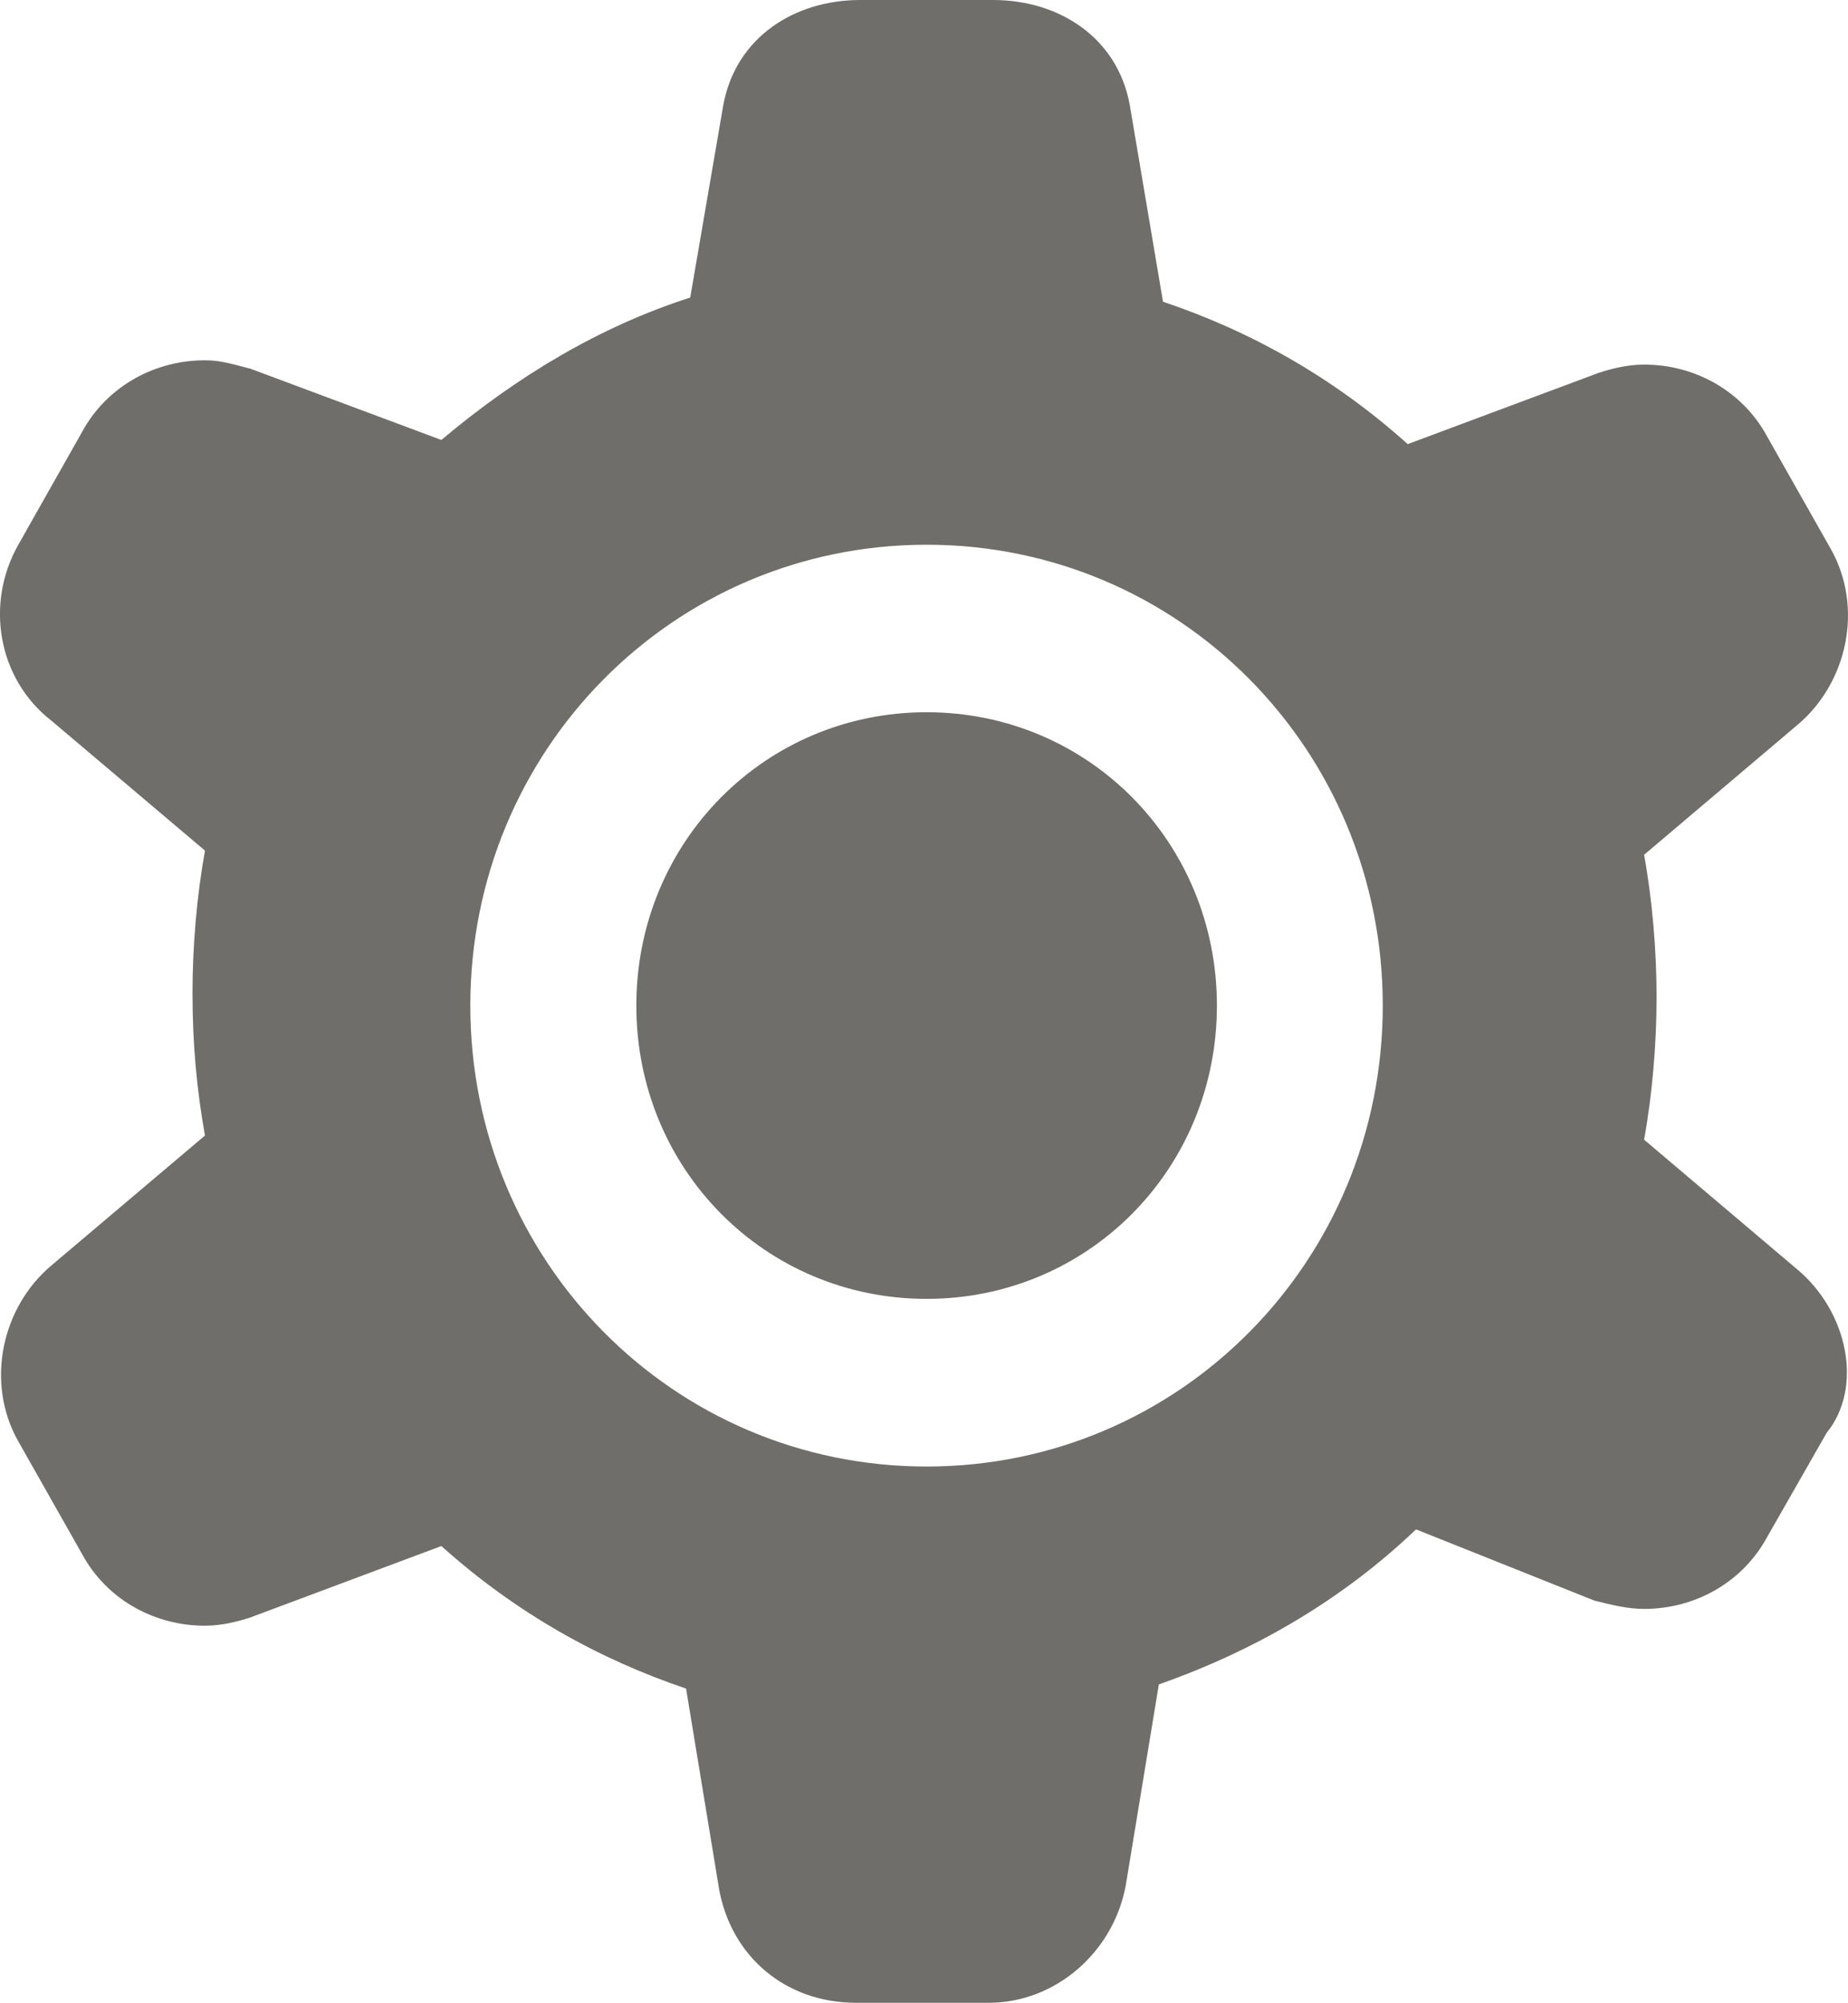 <?xml version="1.0" encoding="UTF-8"?>
<svg class="slds-button__icon" aria-hidden="true" width="12px" height="13px" viewBox="0 0 12 13" version="1.1" xmlns="http://www.w3.org/2000/svg" xmlns:xlink="http://www.w3.org/1999/xlink">
    <!-- Generator: Sketch 52.5 (67469) - http://www.bohemiancoding.com/sketch -->
    <title>button icon</title>
    <desc>Created with Sketch.</desc>
    <g id="Desktop-Components-InProgress" stroke="none" stroke-width="1" fill="none" fill-rule="evenodd">
        <g id="Button-Icon" transform="translate(-34, -106)" fill="#706E6B">
            <g id="Desktop-Components-/-Button-Icon-/-Button-Icon-Default" transform="translate(34, 106)">
                <g id="icon-default">
                    <path d="M6.017,9.517 C4.374,9.517 3.054,8.184 3.054,6.526 C3.054,4.867 4.374,3.535 6.017,3.535 C7.66,3.535 8.979,4.867 8.979,6.526 C8.979,8.184 7.66,9.517 6.017,9.517 M11.672,8.239 L10.676,7.396 C10.73,7.097 10.757,6.77 10.757,6.471 C10.757,6.172 10.73,5.846 10.676,5.547 L11.672,4.704 C11.996,4.432 12.103,3.943 11.888,3.562 L11.457,2.801 C11.295,2.529 10.999,2.366 10.676,2.366 C10.568,2.366 10.461,2.393 10.38,2.42 L9.141,2.882 C8.656,2.447 8.118,2.148 7.552,1.958 L7.336,0.68 C7.256,0.245 6.879,0 6.448,0 L5.586,0 C5.155,0 4.778,0.245 4.697,0.68 L4.482,1.931 C3.889,2.121 3.351,2.447 2.866,2.855 L1.627,2.393 C1.519,2.366 1.438,2.338 1.331,2.338 C1.008,2.338 0.711,2.502 0.55,2.773 L0.119,3.535 C-0.097,3.915 -0.016,4.405 0.334,4.677 L1.331,5.52 C1.277,5.819 1.25,6.145 1.25,6.444 C1.25,6.77 1.277,7.07 1.331,7.369 L0.334,8.212 C0.011,8.483 -0.097,8.973 0.119,9.354 L0.55,10.115 C0.711,10.387 1.008,10.55 1.331,10.55 C1.438,10.55 1.546,10.523 1.627,10.496 L2.866,10.033 C3.351,10.468 3.889,10.767 4.455,10.958 L4.67,12.263 C4.751,12.698 5.101,12.997 5.559,12.997 L6.421,12.997 C6.852,12.997 7.229,12.671 7.31,12.236 L7.525,10.931 C8.144,10.713 8.71,10.387 9.195,9.925 L10.353,10.387 C10.461,10.414 10.568,10.441 10.676,10.441 C10.999,10.441 11.295,10.278 11.457,10.006 L11.861,9.299 C12.103,9 11.996,8.511 11.672,8.239 M6.017,4.622 C4.967,4.622 4.132,5.465 4.132,6.526 C4.132,7.586 4.967,8.429 6.017,8.429 C7.067,8.429 7.902,7.586 7.902,6.526 C7.902,5.465 7.067,4.622 6.017,4.622" id="settings-icon"></path>
                </g>
            </g>
        </g>
    </g>
</svg>